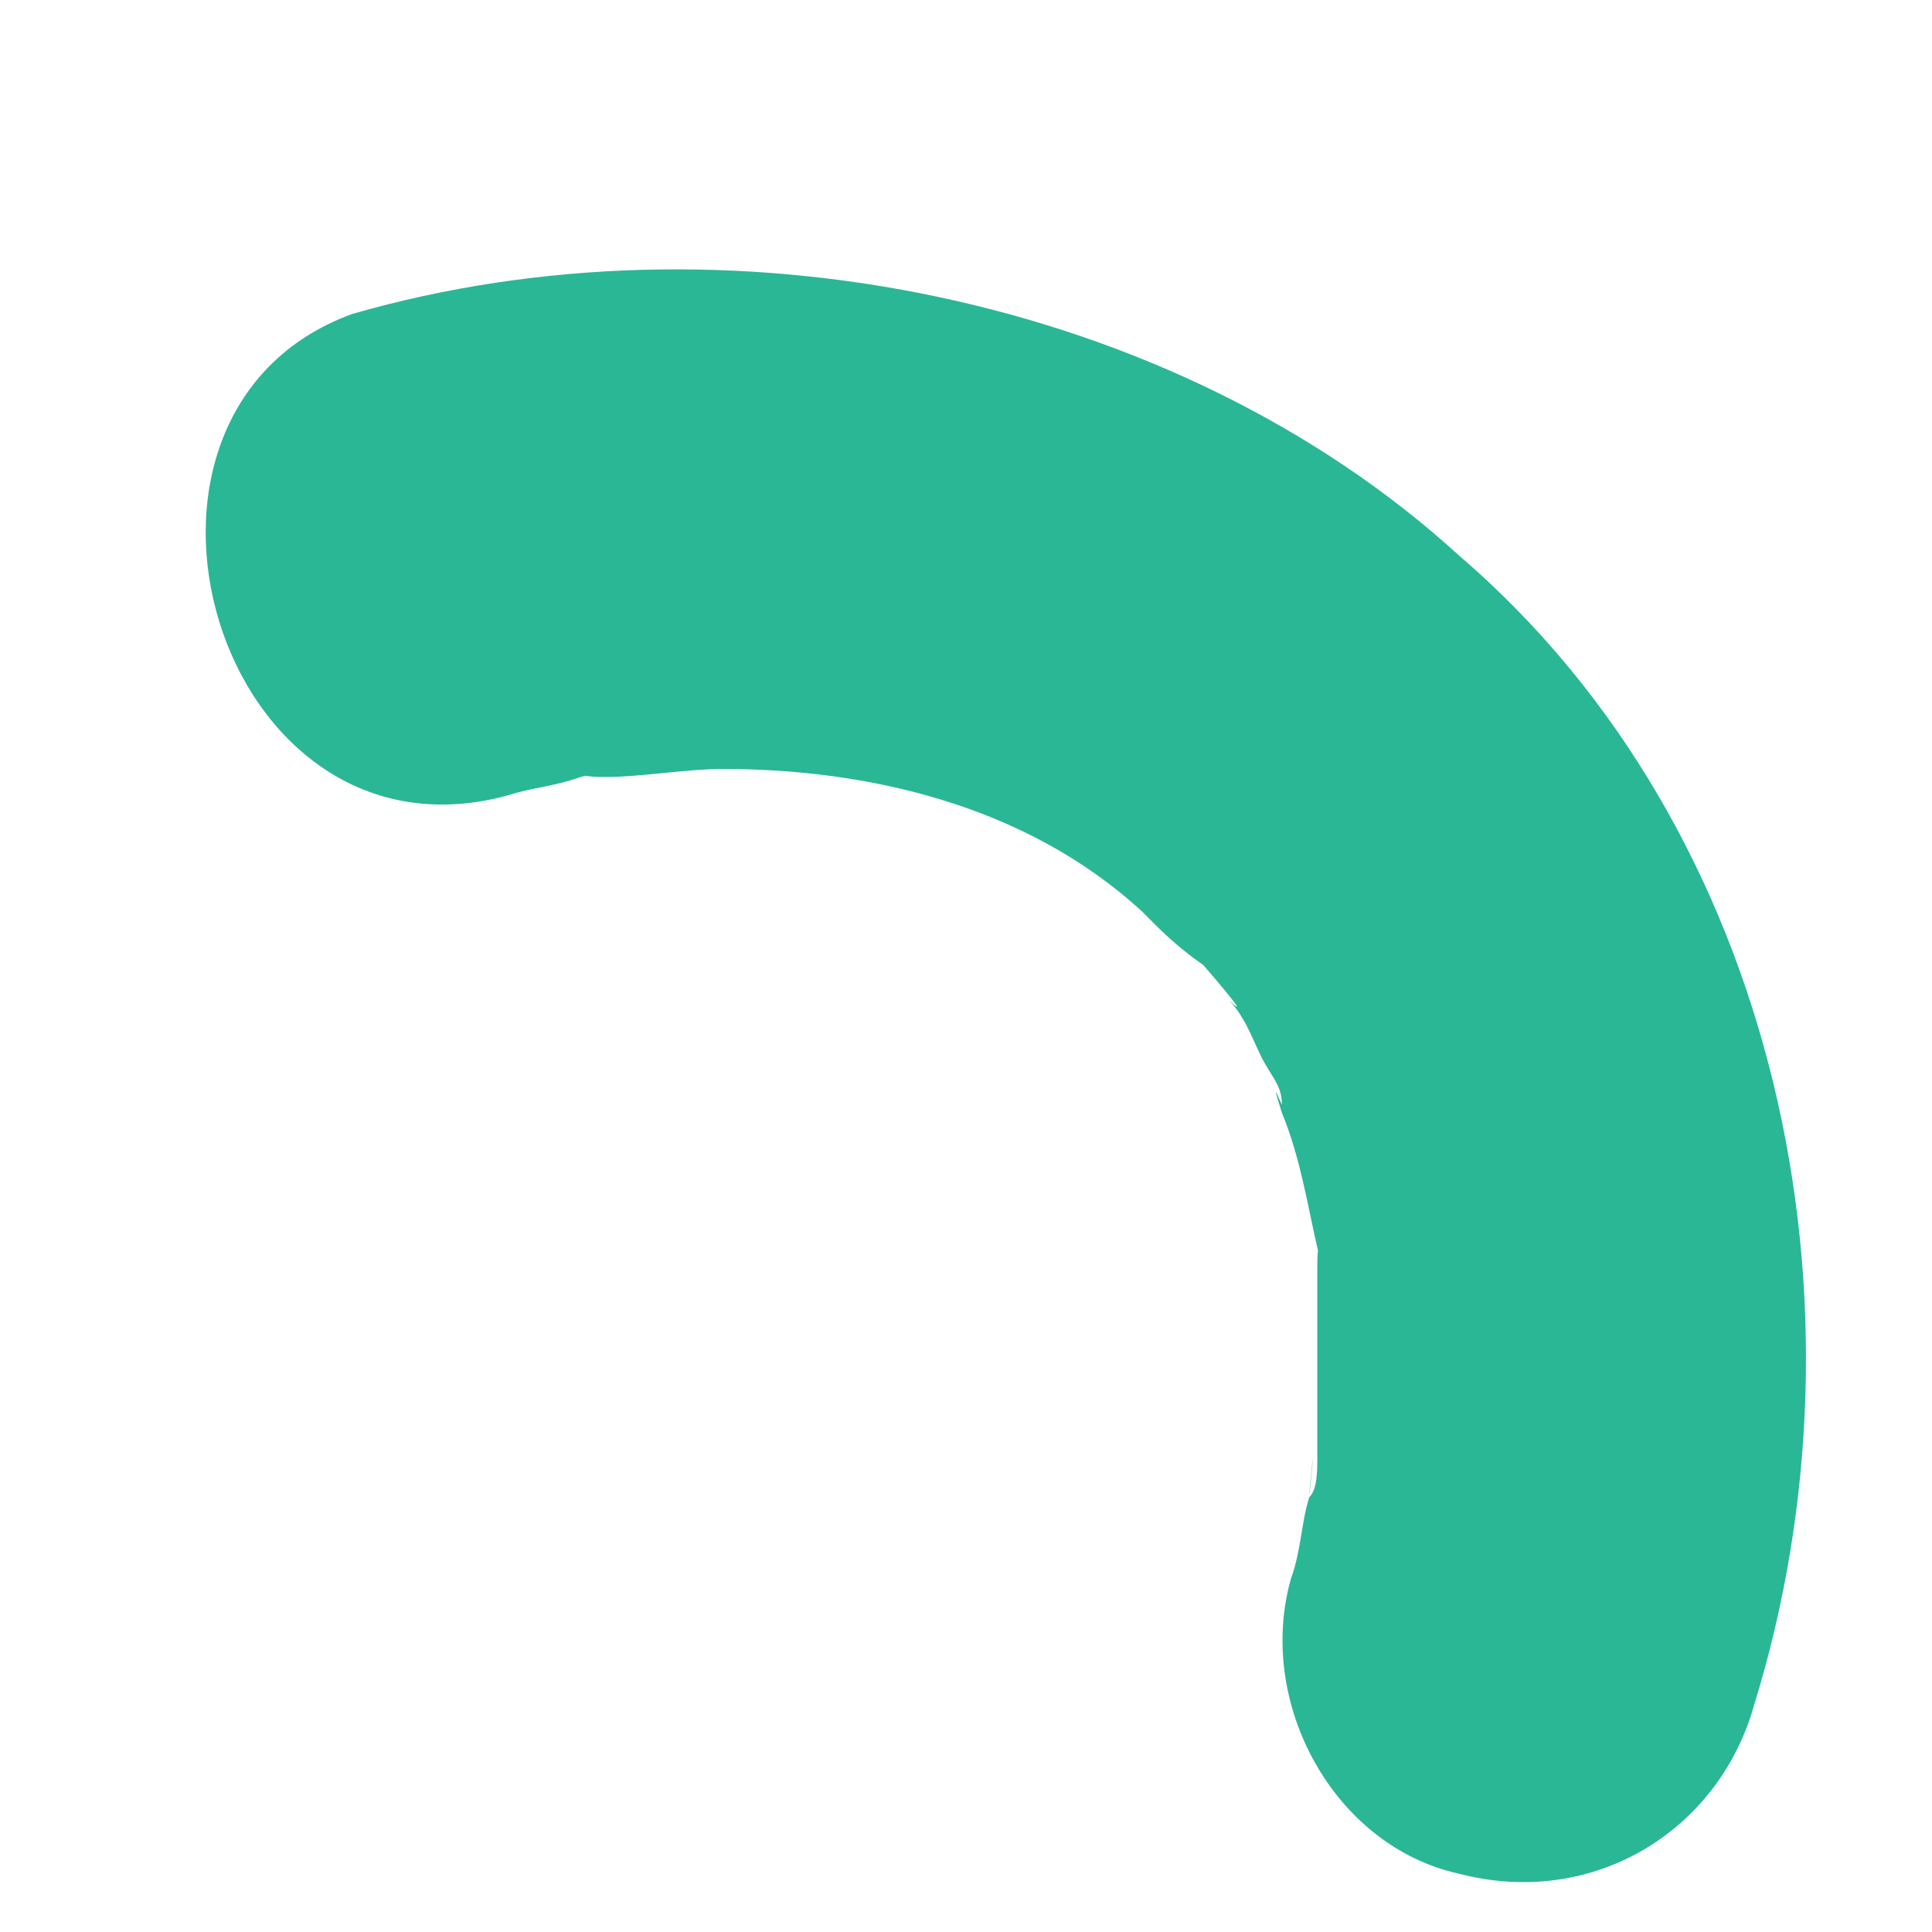 ﻿<?xml version="1.0" encoding="utf-8"?>
<svg version="1.1" xmlns:xlink="http://www.w3.org/1999/xlink" width="6px" height="6px" xmlns="http://www.w3.org/2000/svg">
  <g transform="matrix(1 0 0 1 -116 -721 )">
    <path d="M 1.094 0.975  C 0.253 1.281  0.672 2.722  1.581 2.469  C 1.659 2.444  1.716 2.444  1.803 2.413  C 2.056 2.356  1.669 2.413  1.881 2.413  C 1.991 2.413  2.134 2.388  2.244 2.388  C 2.688 2.388  3.184 2.497  3.547 2.831  C 3.603 2.888  3.656 2.941  3.737 2.997  C 3.737 2.997  3.903 3.188  3.816 3.106  C 3.872 3.163  3.894 3.241  3.925 3.297  C 3.956 3.353  3.981 3.375  3.981 3.431  C 3.956 3.375  3.956 3.375  3.981 3.456  C 4.037 3.591  4.059 3.734  4.091 3.875  C 4.147 4.097  4.091 3.741  4.091 3.931  L 4.091 4.516  C 4.091 4.572  4.091 4.625  4.066 4.65  C 4.091 4.397  4.066 4.625  4.066 4.65  C 4.041 4.728  4.041 4.816  4.009 4.903  C 3.9 5.291  4.144 5.734  4.531 5.819  C 4.95 5.928  5.338 5.684  5.447 5.297  C 5.834 4.047  5.525 2.578  4.531 1.725  C 3.647 0.919  2.253 0.641  1.094 0.975  Z " fill-rule="nonzero" fill="#2ab795" stroke="none" transform="matrix(1 0 0 1 116 721 )" />
  </g>
</svg>